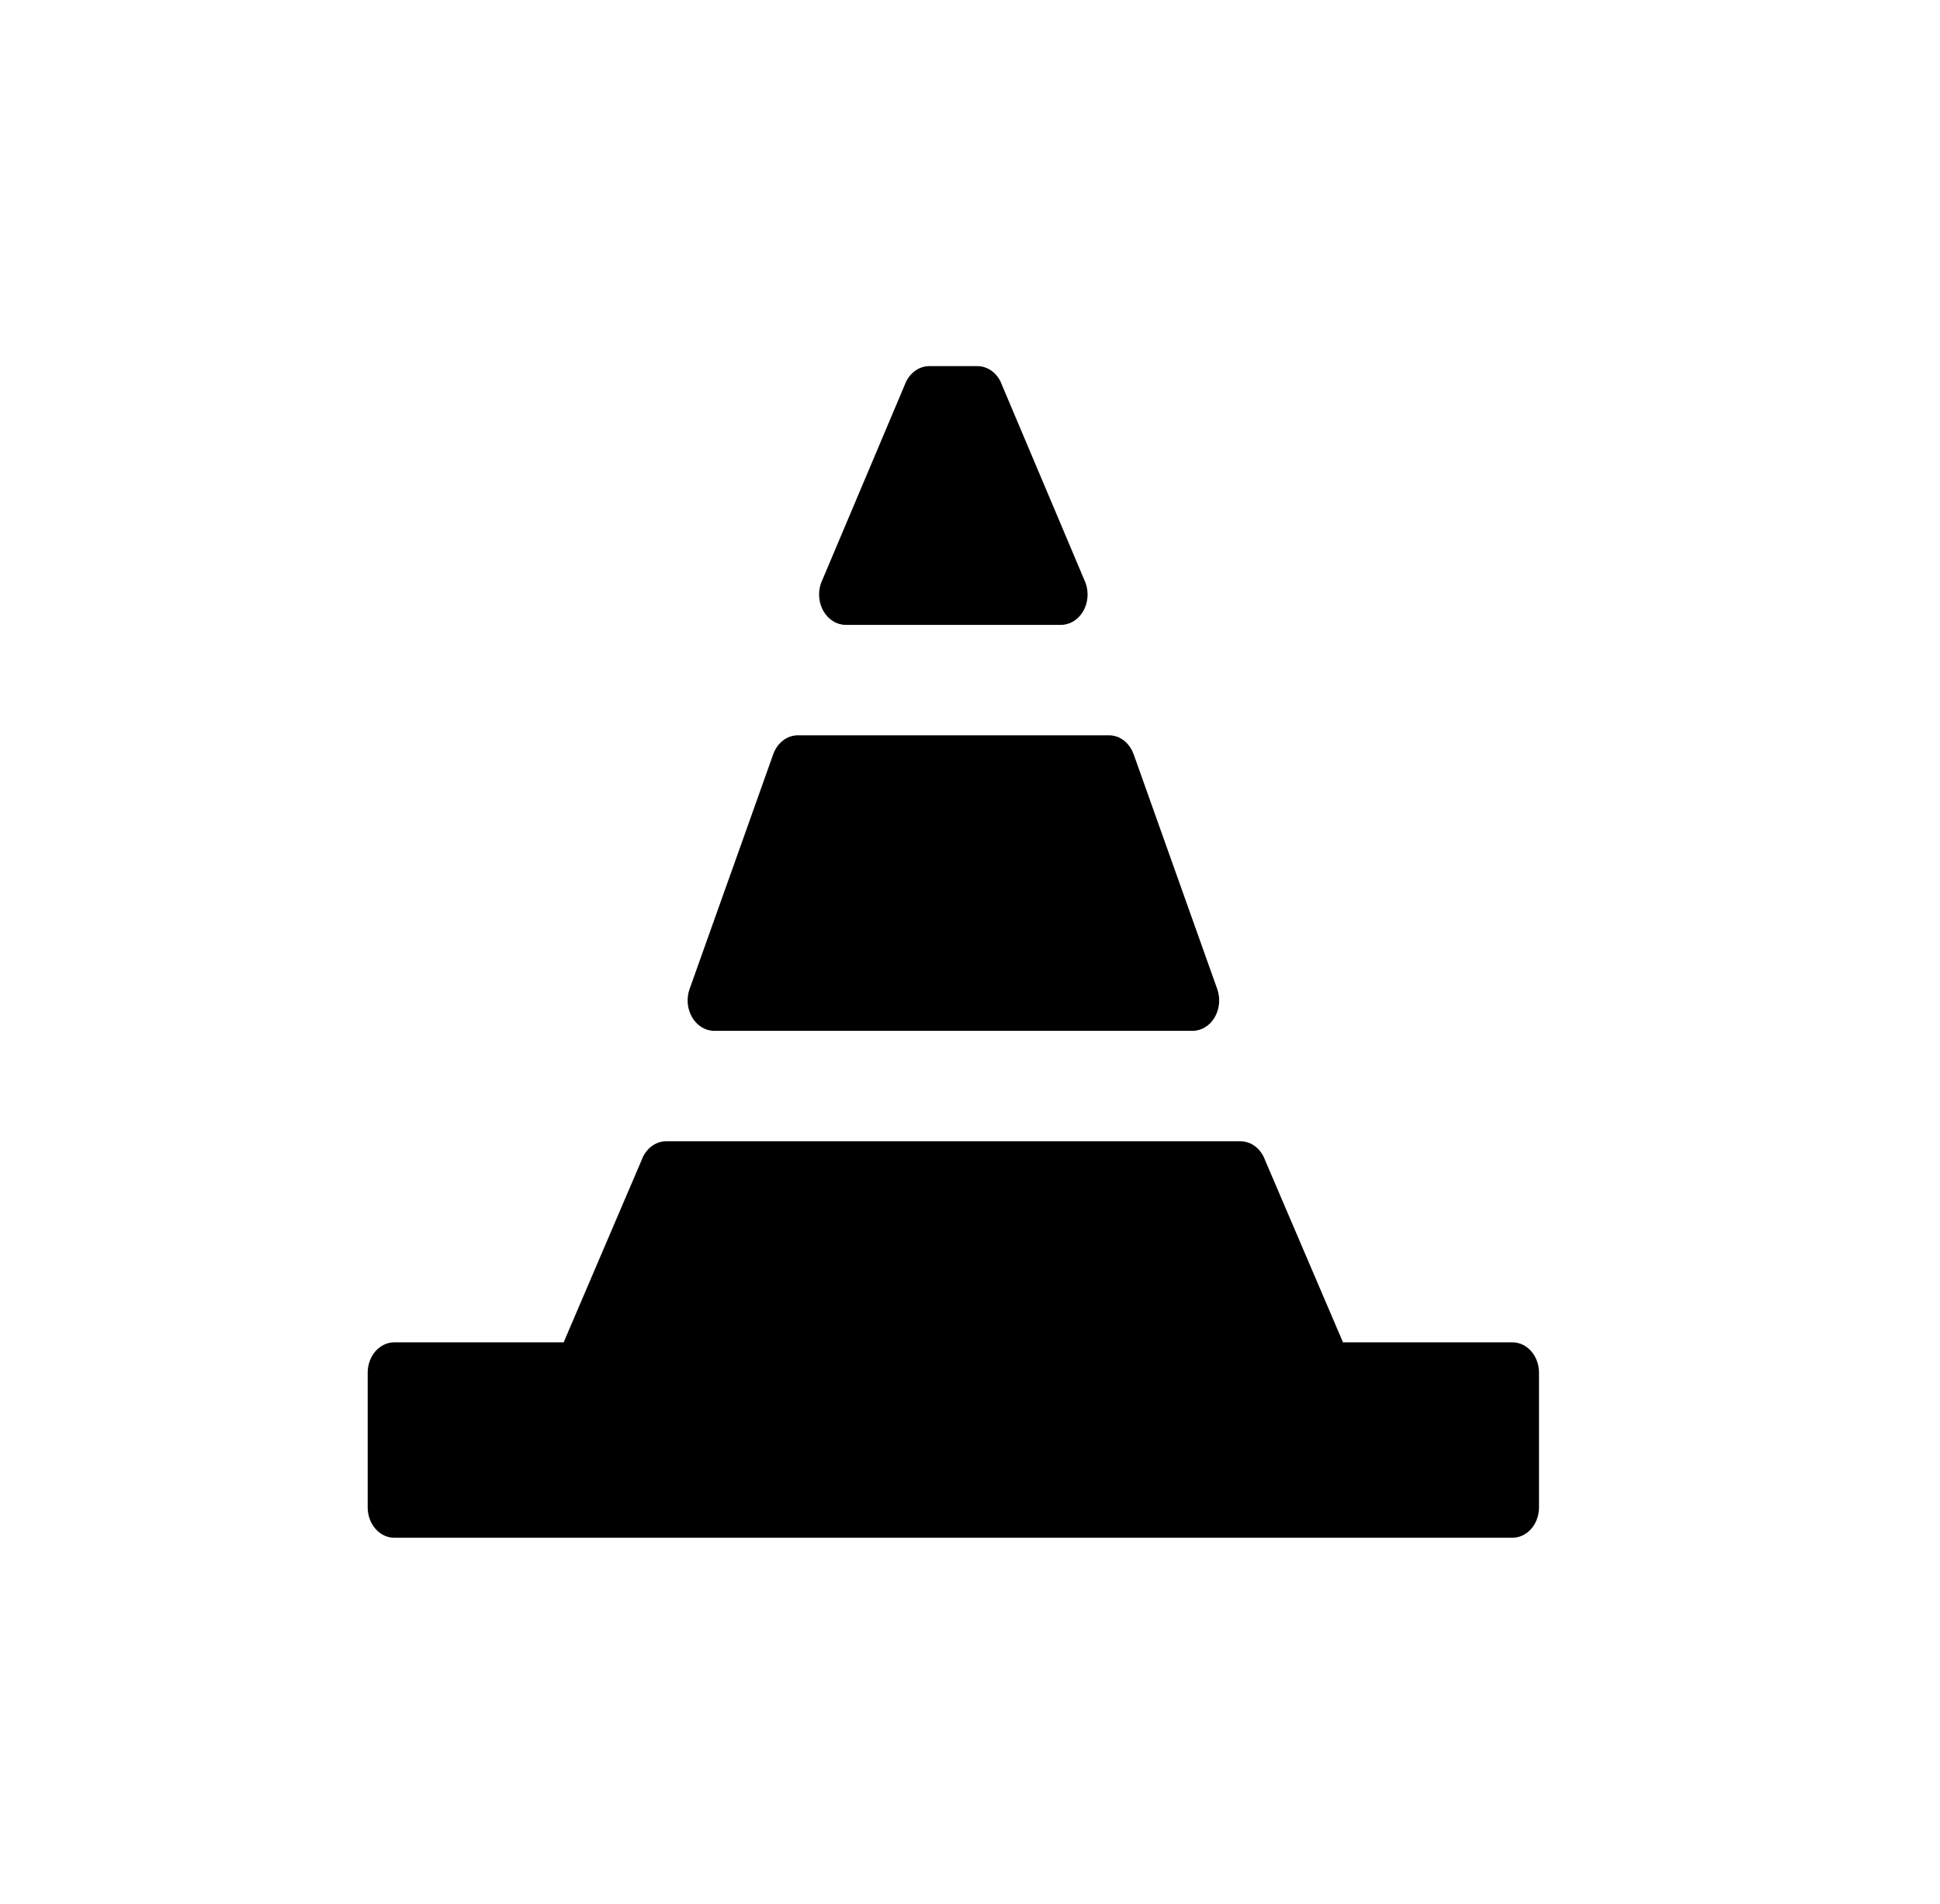 <svg width="53" height="52" viewBox="0 0 53 52" xmlns="http://www.w3.org/2000/svg" class="styled__BulletIcon-sc-1ofrz6k-1 kKFYKr"><path fill-rule="evenodd" clip-rule="evenodd" d="M25.389 10C25.093 10 24.827 10.204 24.715 10.517L22.431 15.924C22.34 16.18 22.366 16.471 22.501 16.7C22.637 16.929 22.863 17.067 23.105 17.067H28.985C29.227 17.067 29.453 16.929 29.589 16.7C29.724 16.471 29.75 16.18 29.659 15.924L27.374 10.517C27.263 10.204 26.997 10 26.701 10H25.389Z"></path><path fill-rule="evenodd" clip-rule="evenodd" d="M21.797 20.083C21.501 20.083 21.235 20.288 21.124 20.601L20.003 23.75L20.002 23.75L18.84 27.011H18.839C18.748 27.267 18.774 27.558 18.91 27.788C19.045 28.017 19.271 28.155 19.513 28.155H32.581C32.823 28.155 33.049 28.017 33.184 27.788C33.319 27.558 33.345 27.268 33.254 27.012L32.092 23.75V23.75L30.971 20.601L30.97 20.601C30.859 20.288 30.593 20.083 30.297 20.083L21.797 20.083Z"></path><path fill-rule="evenodd" clip-rule="evenodd" d="M18.201 31.171C17.905 31.171 17.639 31.376 17.527 31.689L15.399 36.663H10.772C10.37 36.663 10.045 37.035 10.045 37.493V41.17C10.045 41.628 10.37 42 10.772 42H41.318C41.719 42 42.045 41.629 42.045 41.17V37.493C42.045 37.035 41.719 36.663 41.318 36.663H36.69L34.562 31.689C34.45 31.376 34.184 31.171 33.888 31.171H18.201Z"></path></svg>